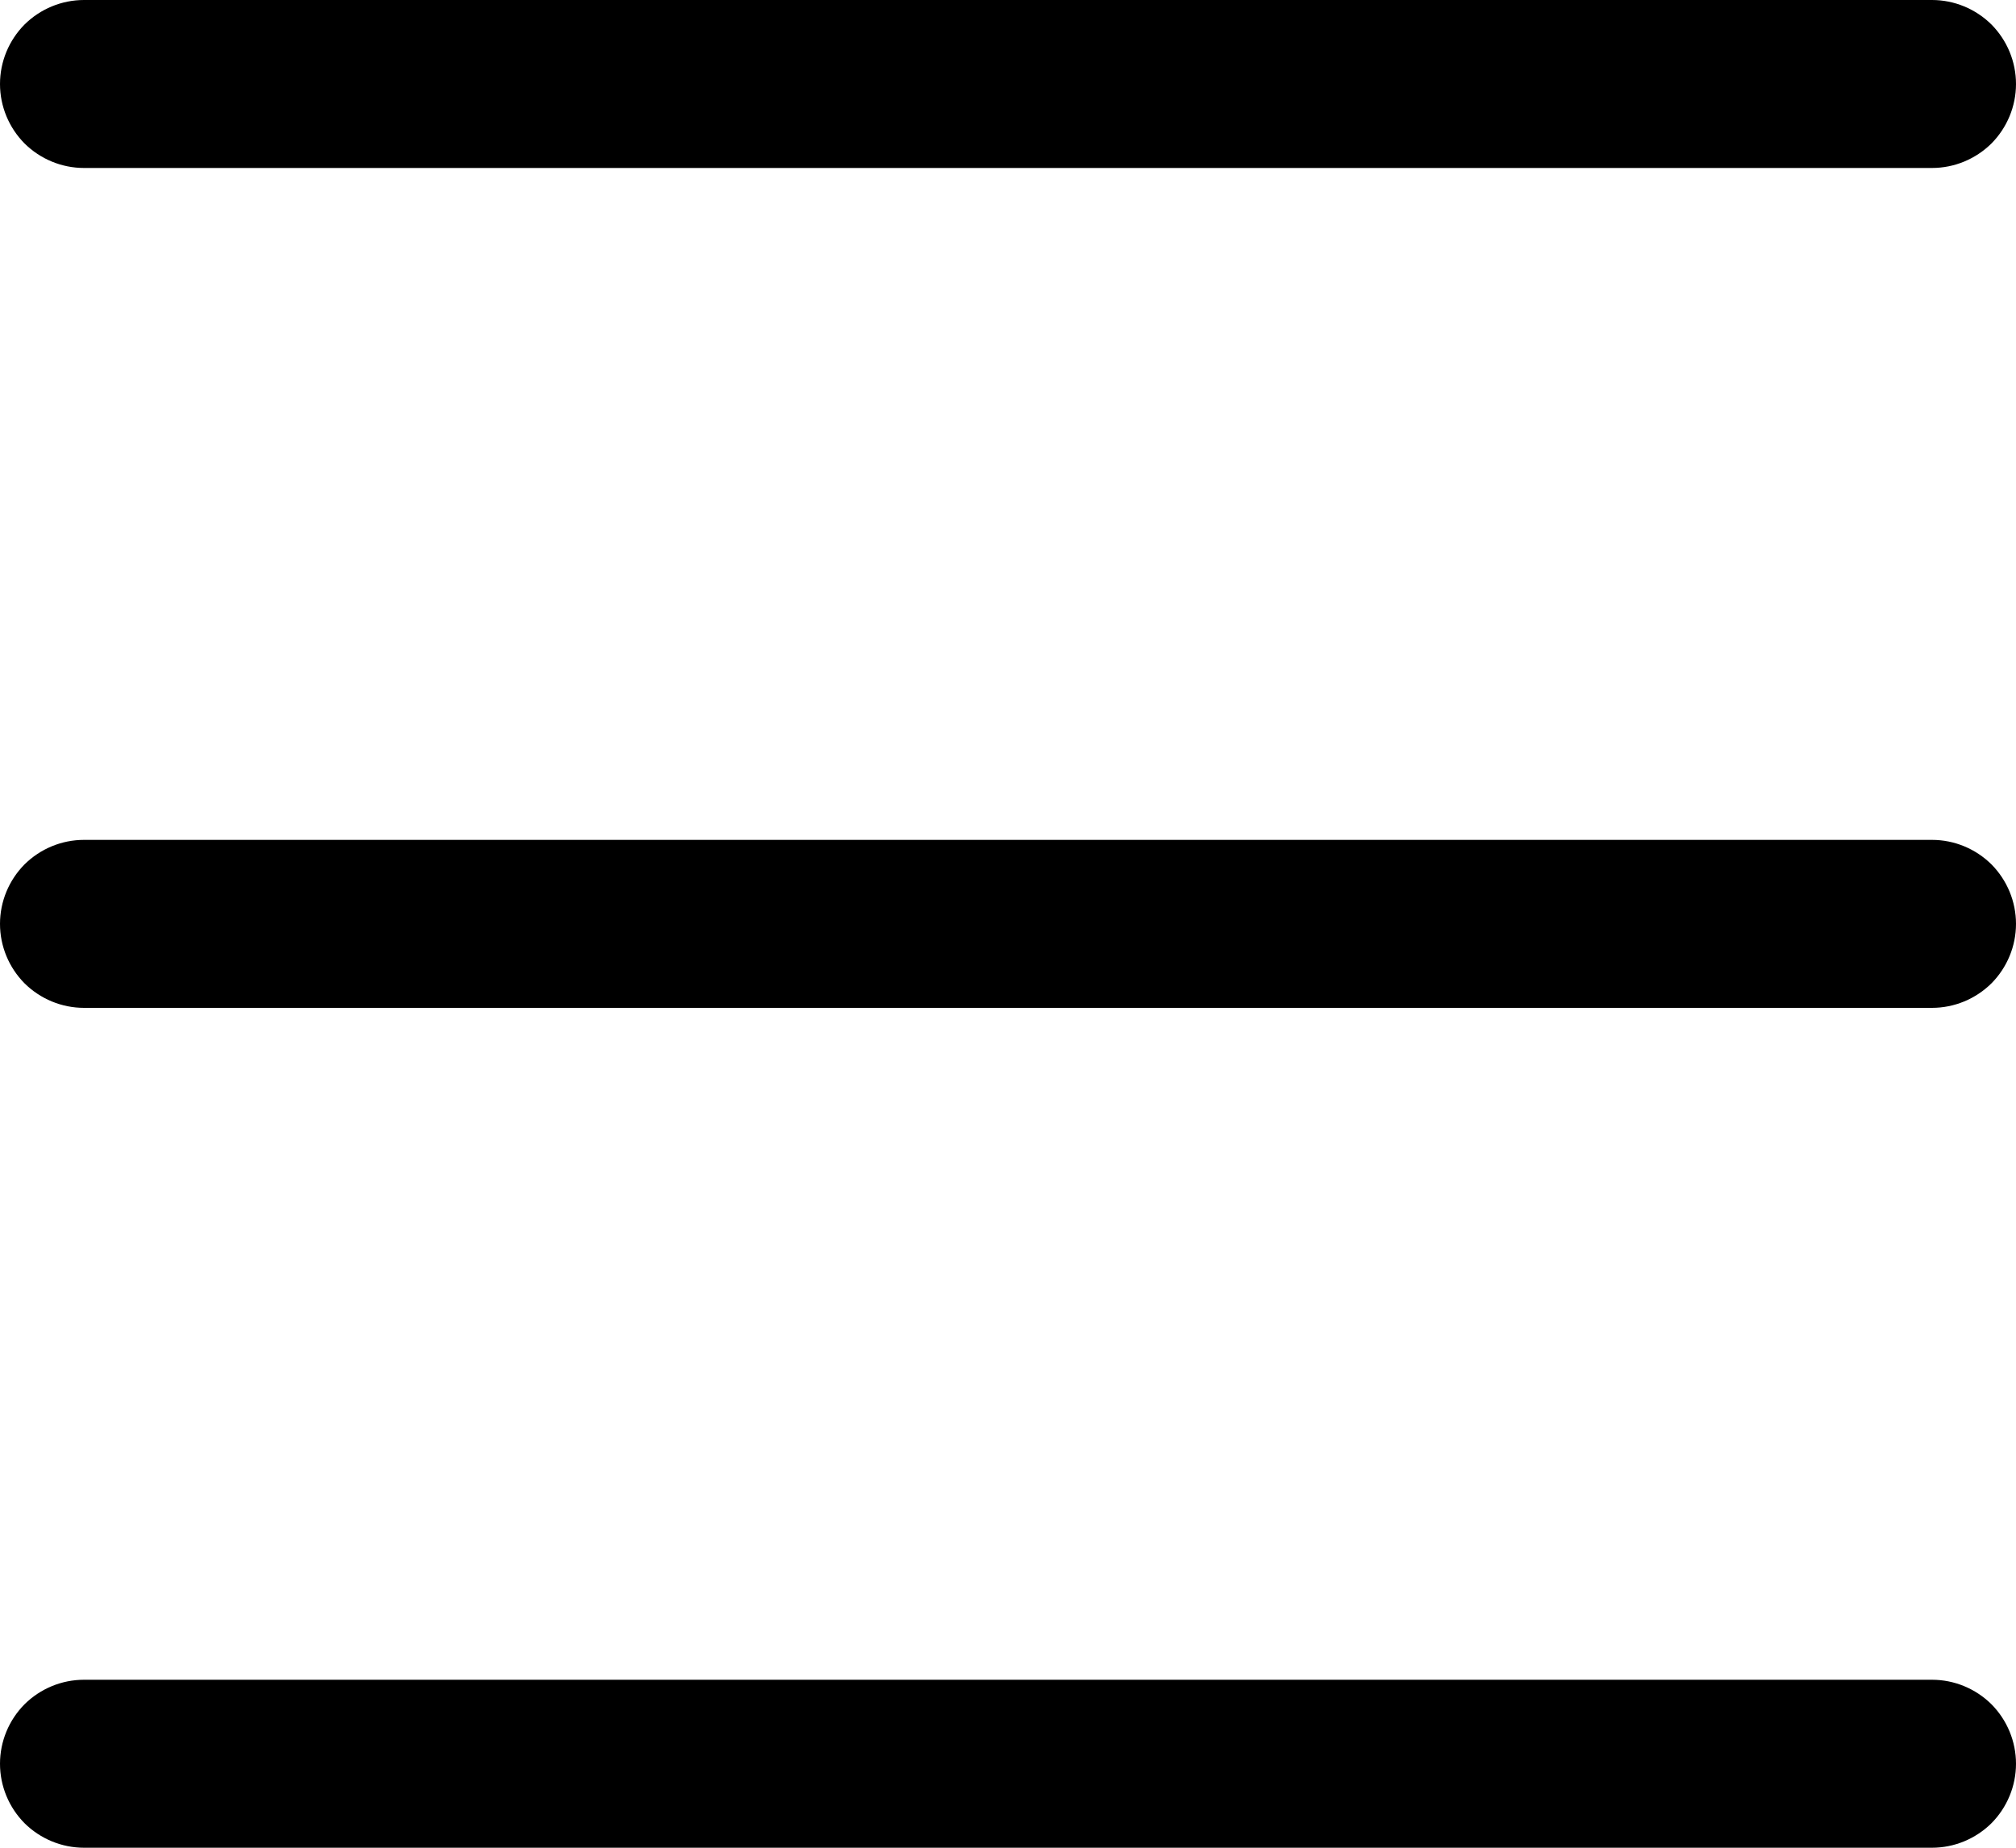 <svg width="12" height="11" viewBox="0 0 12 11" fill="none" xmlns="http://www.w3.org/2000/svg">
<path d="M0 0.5C0 0.367 0.053 0.24 0.146 0.146C0.24 0.053 0.367 0 0.5 0H11.5C11.633 0 11.76 0.053 11.854 0.146C11.947 0.24 12 0.367 12 0.5C12 0.633 11.947 0.76 11.854 0.854C11.76 0.947 11.633 1 11.5 1H0.5C0.367 1 0.24 0.947 0.146 0.854C0.053 0.76 0 0.633 0 0.5ZM0 5.5C0 5.367 0.053 5.24 0.146 5.146C0.24 5.053 0.367 5 0.5 5H11.5C11.633 5 11.76 5.053 11.854 5.146C11.947 5.24 12 5.367 12 5.5C12 5.633 11.947 5.76 11.854 5.854C11.76 5.947 11.633 6 11.5 6H0.5C0.367 6 0.24 5.947 0.146 5.854C0.053 5.76 0 5.633 0 5.5ZM0.5 10C0.367 10 0.24 10.053 0.146 10.146C0.053 10.24 0 10.367 0 10.5C0 10.633 0.053 10.76 0.146 10.854C0.24 10.947 0.367 11 0.5 11H11.5C11.633 11 11.76 10.947 11.854 10.854C11.947 10.76 12 10.633 12 10.5C12 10.367 11.947 10.24 11.854 10.146C11.76 10.053 11.633 10 11.5 10H0.5Z" fill="black"/>
</svg>
